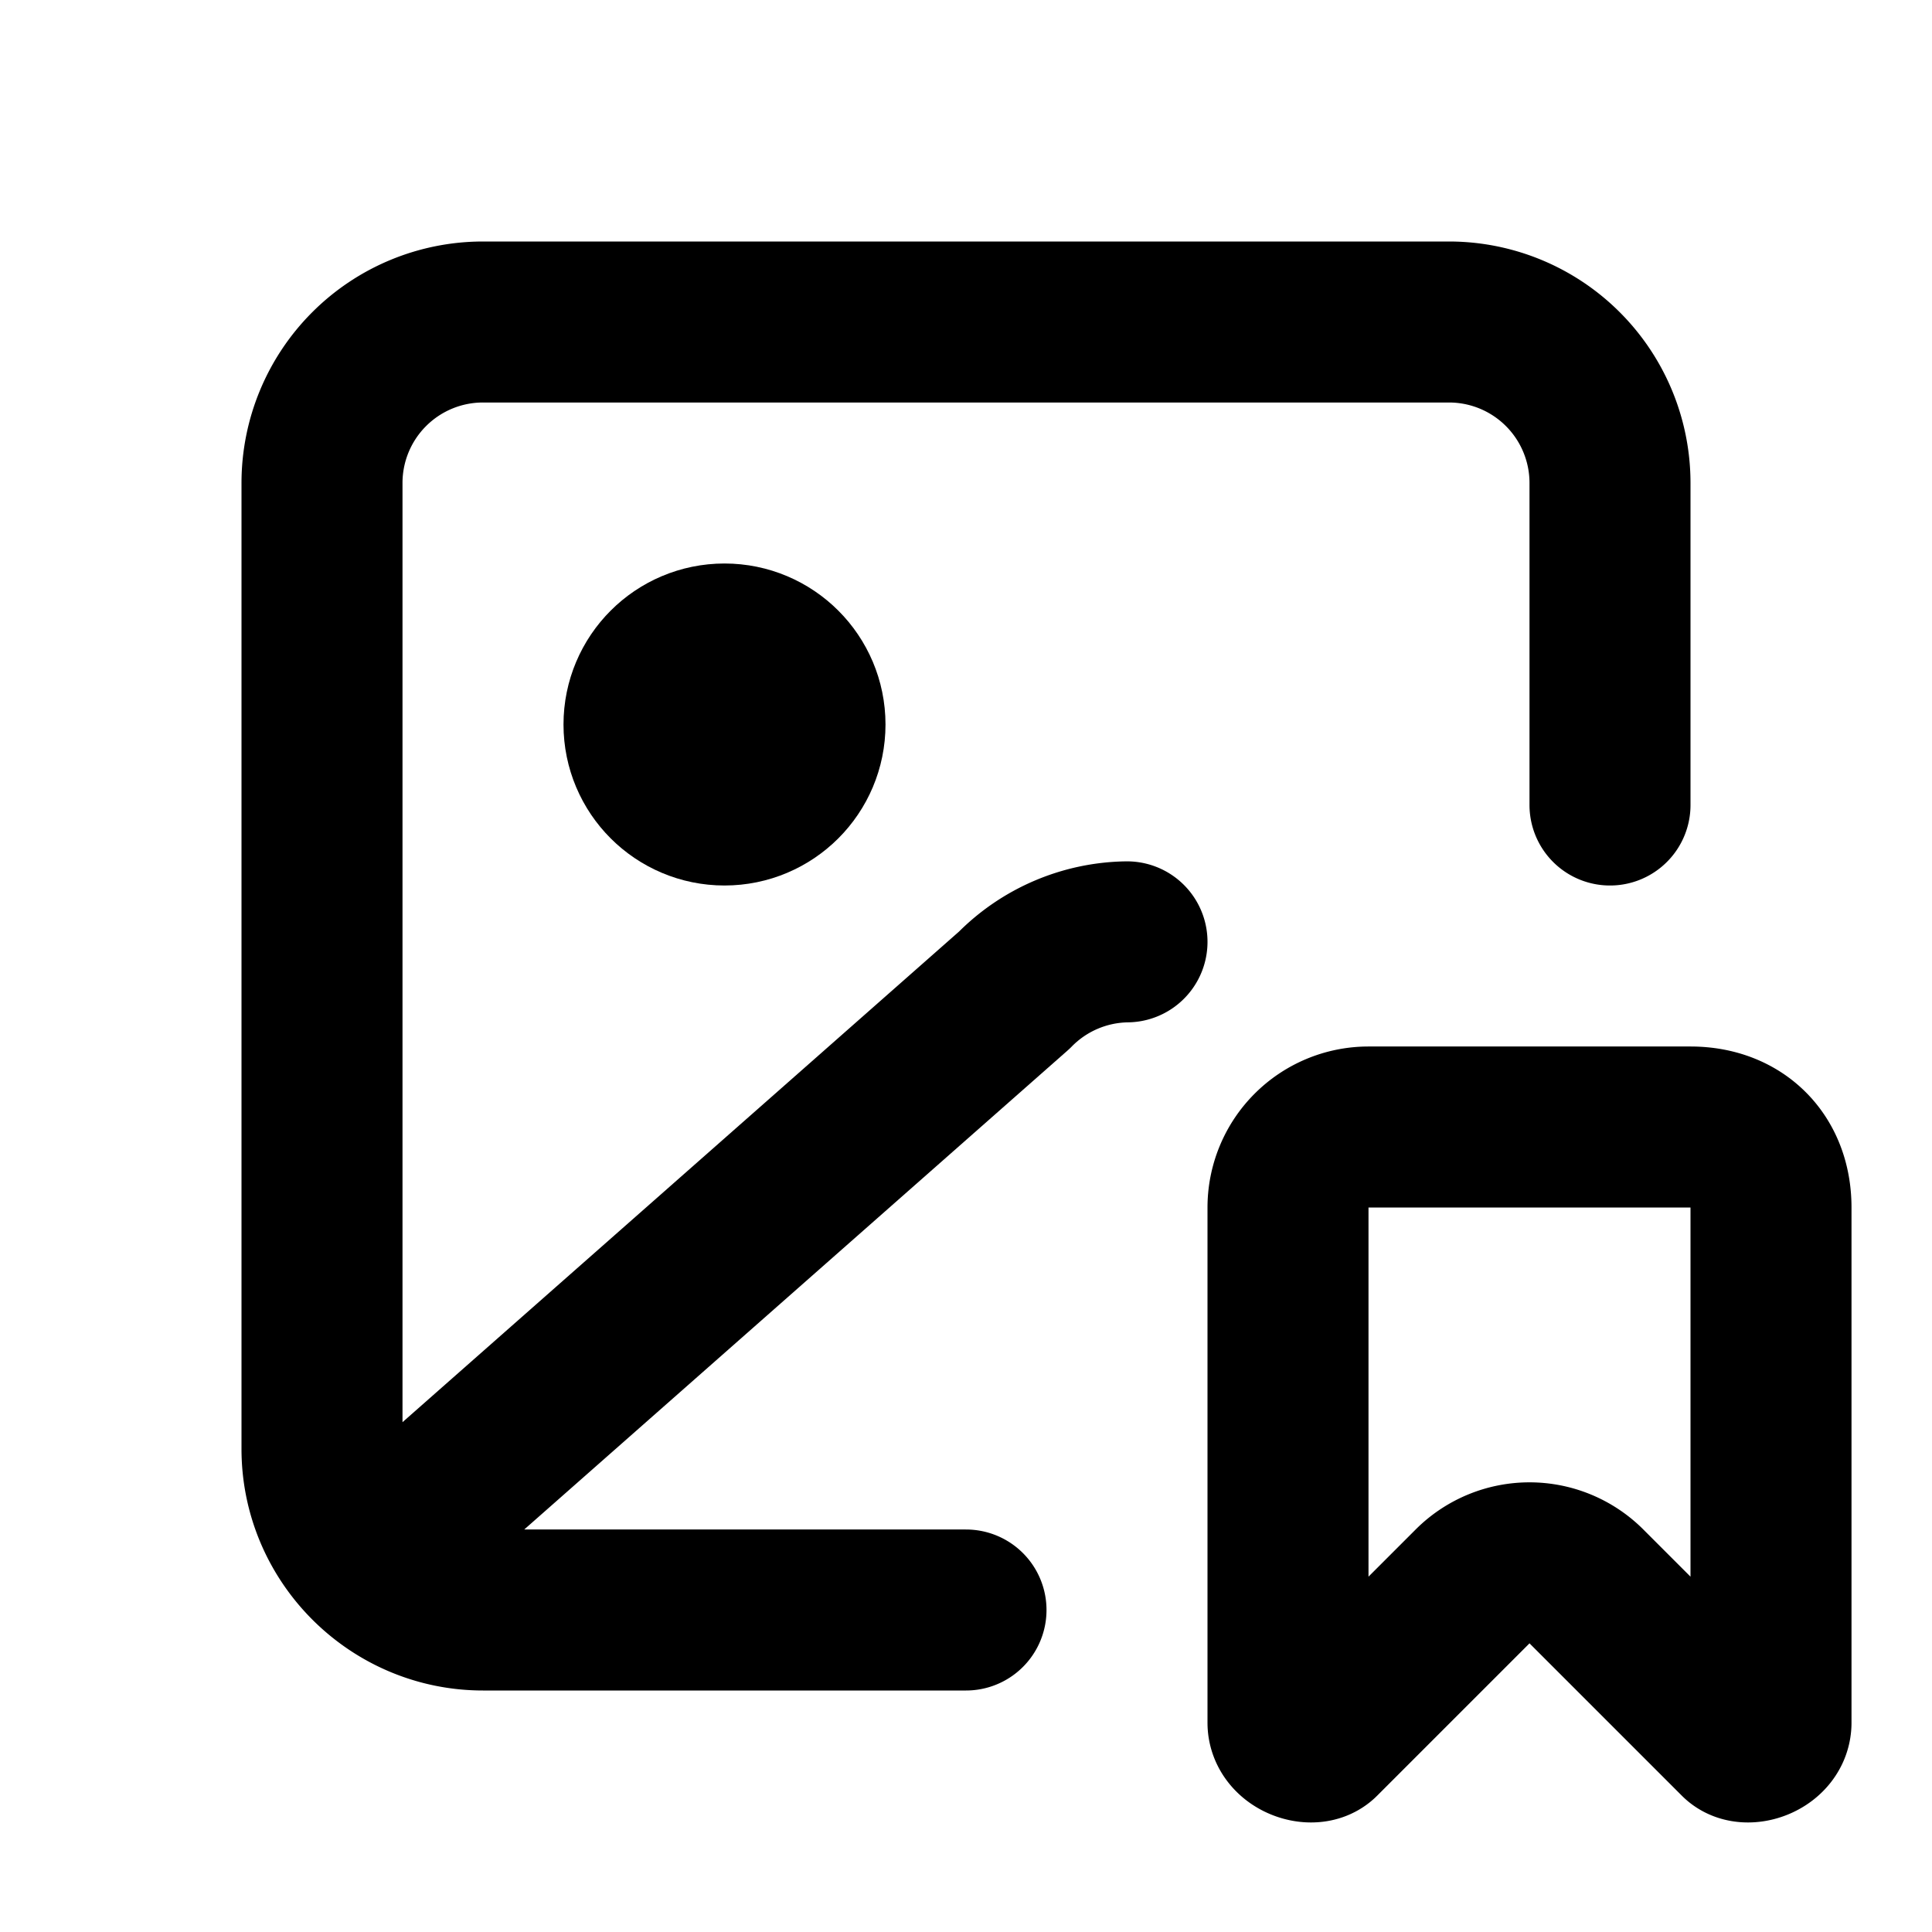 <svg fill="none" xmlns="http://www.w3.org/2000/svg" viewBox="0 0 24 24"><path fill="#fff" d="M0 0h24v24H0z"/><path d="M5 19l7.6-6.7a2 2 0 011.4-.6m6-1.7V6a2 2 0 00-2-2H6a2 2 0 00-2 2v12c0 1.1.9 2 2 2h6" stroke="currentColor" stroke-width="2" stroke-linecap="round" stroke-linejoin="round"/><circle cx="9" cy="9" r="1" stroke="currentColor" stroke-width="2" stroke-linecap="round" stroke-linejoin="round"/><path d="M21 14h-4a1 1 0 00-1 1v6.4c0 .2.3.3.4.2l1.9-1.9a1 1 0 011.4 0l1.9 1.9c.1.1.4 0 .4-.2V15c0-.6-.4-1-1-1z" stroke="currentColor" stroke-width="2" stroke-linecap="round" stroke-linejoin="round"/></svg>